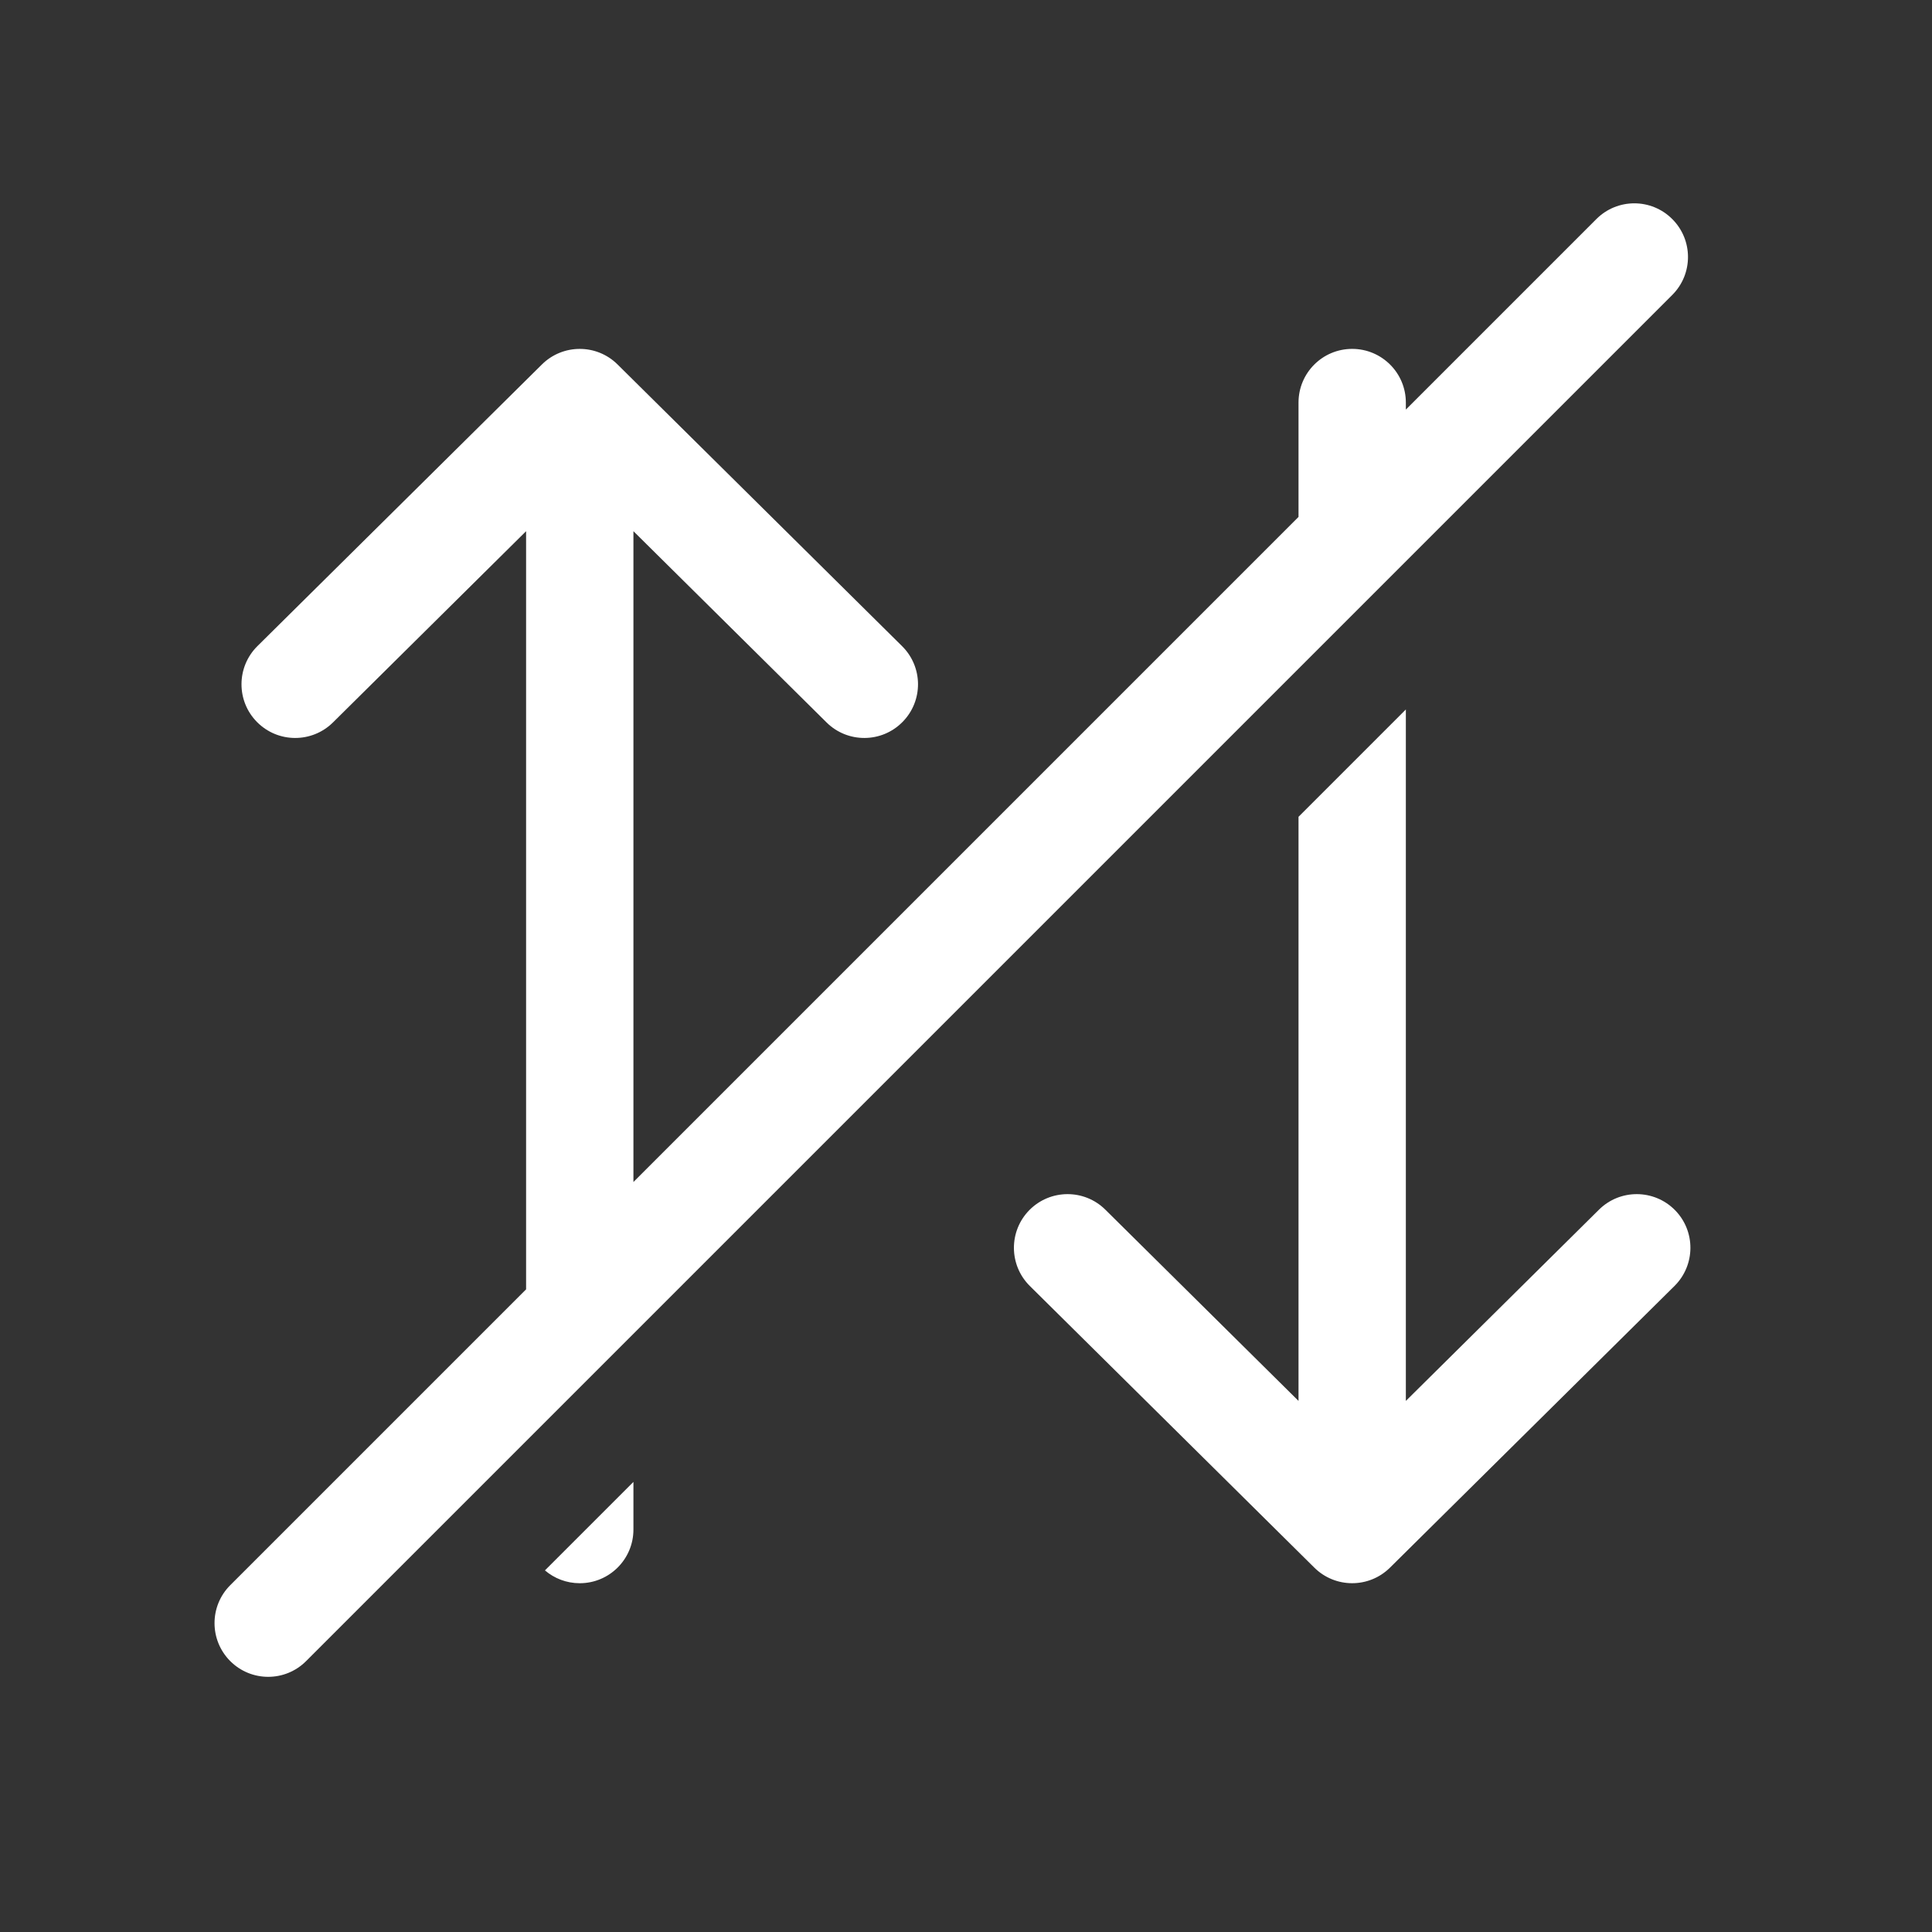 <svg width="36" height="36" viewBox="0 0 36 36" fill="none" xmlns="http://www.w3.org/2000/svg">
<rect x="0" y="0" width="36" height="36" fill="#333333" stroke="none"/>
<path fill-rule="evenodd" clip-rule="evenodd" d="M31.16 5.496C31.551 5.106 31.551 4.472 31.16 4.082C30.77 3.691 30.137 3.691 29.746 4.082L26.196 7.632V7.501C26.196 6.949 25.748 6.501 25.196 6.501C24.643 6.501 24.196 6.949 24.196 7.501V9.632L11.803 22.025V9.898L15.402 13.462C15.794 13.85 16.428 13.847 16.816 13.454C17.205 13.062 17.202 12.429 16.809 12.04L11.506 6.79C11.117 6.405 10.489 6.405 10.099 6.79L4.796 12.04C4.404 12.429 4.401 13.062 4.789 13.454C5.178 13.847 5.811 13.85 6.204 13.462L9.803 9.898V24.025L4.29 29.538C3.9 29.928 3.9 30.561 4.29 30.952C4.681 31.343 5.314 31.343 5.704 30.952L31.16 5.496ZM11.803 27.613L10.154 29.262C10.329 29.411 10.555 29.501 10.803 29.501C11.355 29.501 11.803 29.053 11.803 28.501V27.613ZM26.196 26.104V13.22L24.196 15.22V26.104L20.596 22.54C20.204 22.152 19.571 22.155 19.182 22.547C18.794 22.94 18.797 23.573 19.189 23.962L24.492 29.212C24.882 29.597 25.509 29.597 25.899 29.212L31.202 23.962C31.594 23.573 31.598 22.94 31.209 22.547C30.82 22.155 30.187 22.152 29.795 22.54L26.196 26.104Z" fill="white"/>
</svg>
